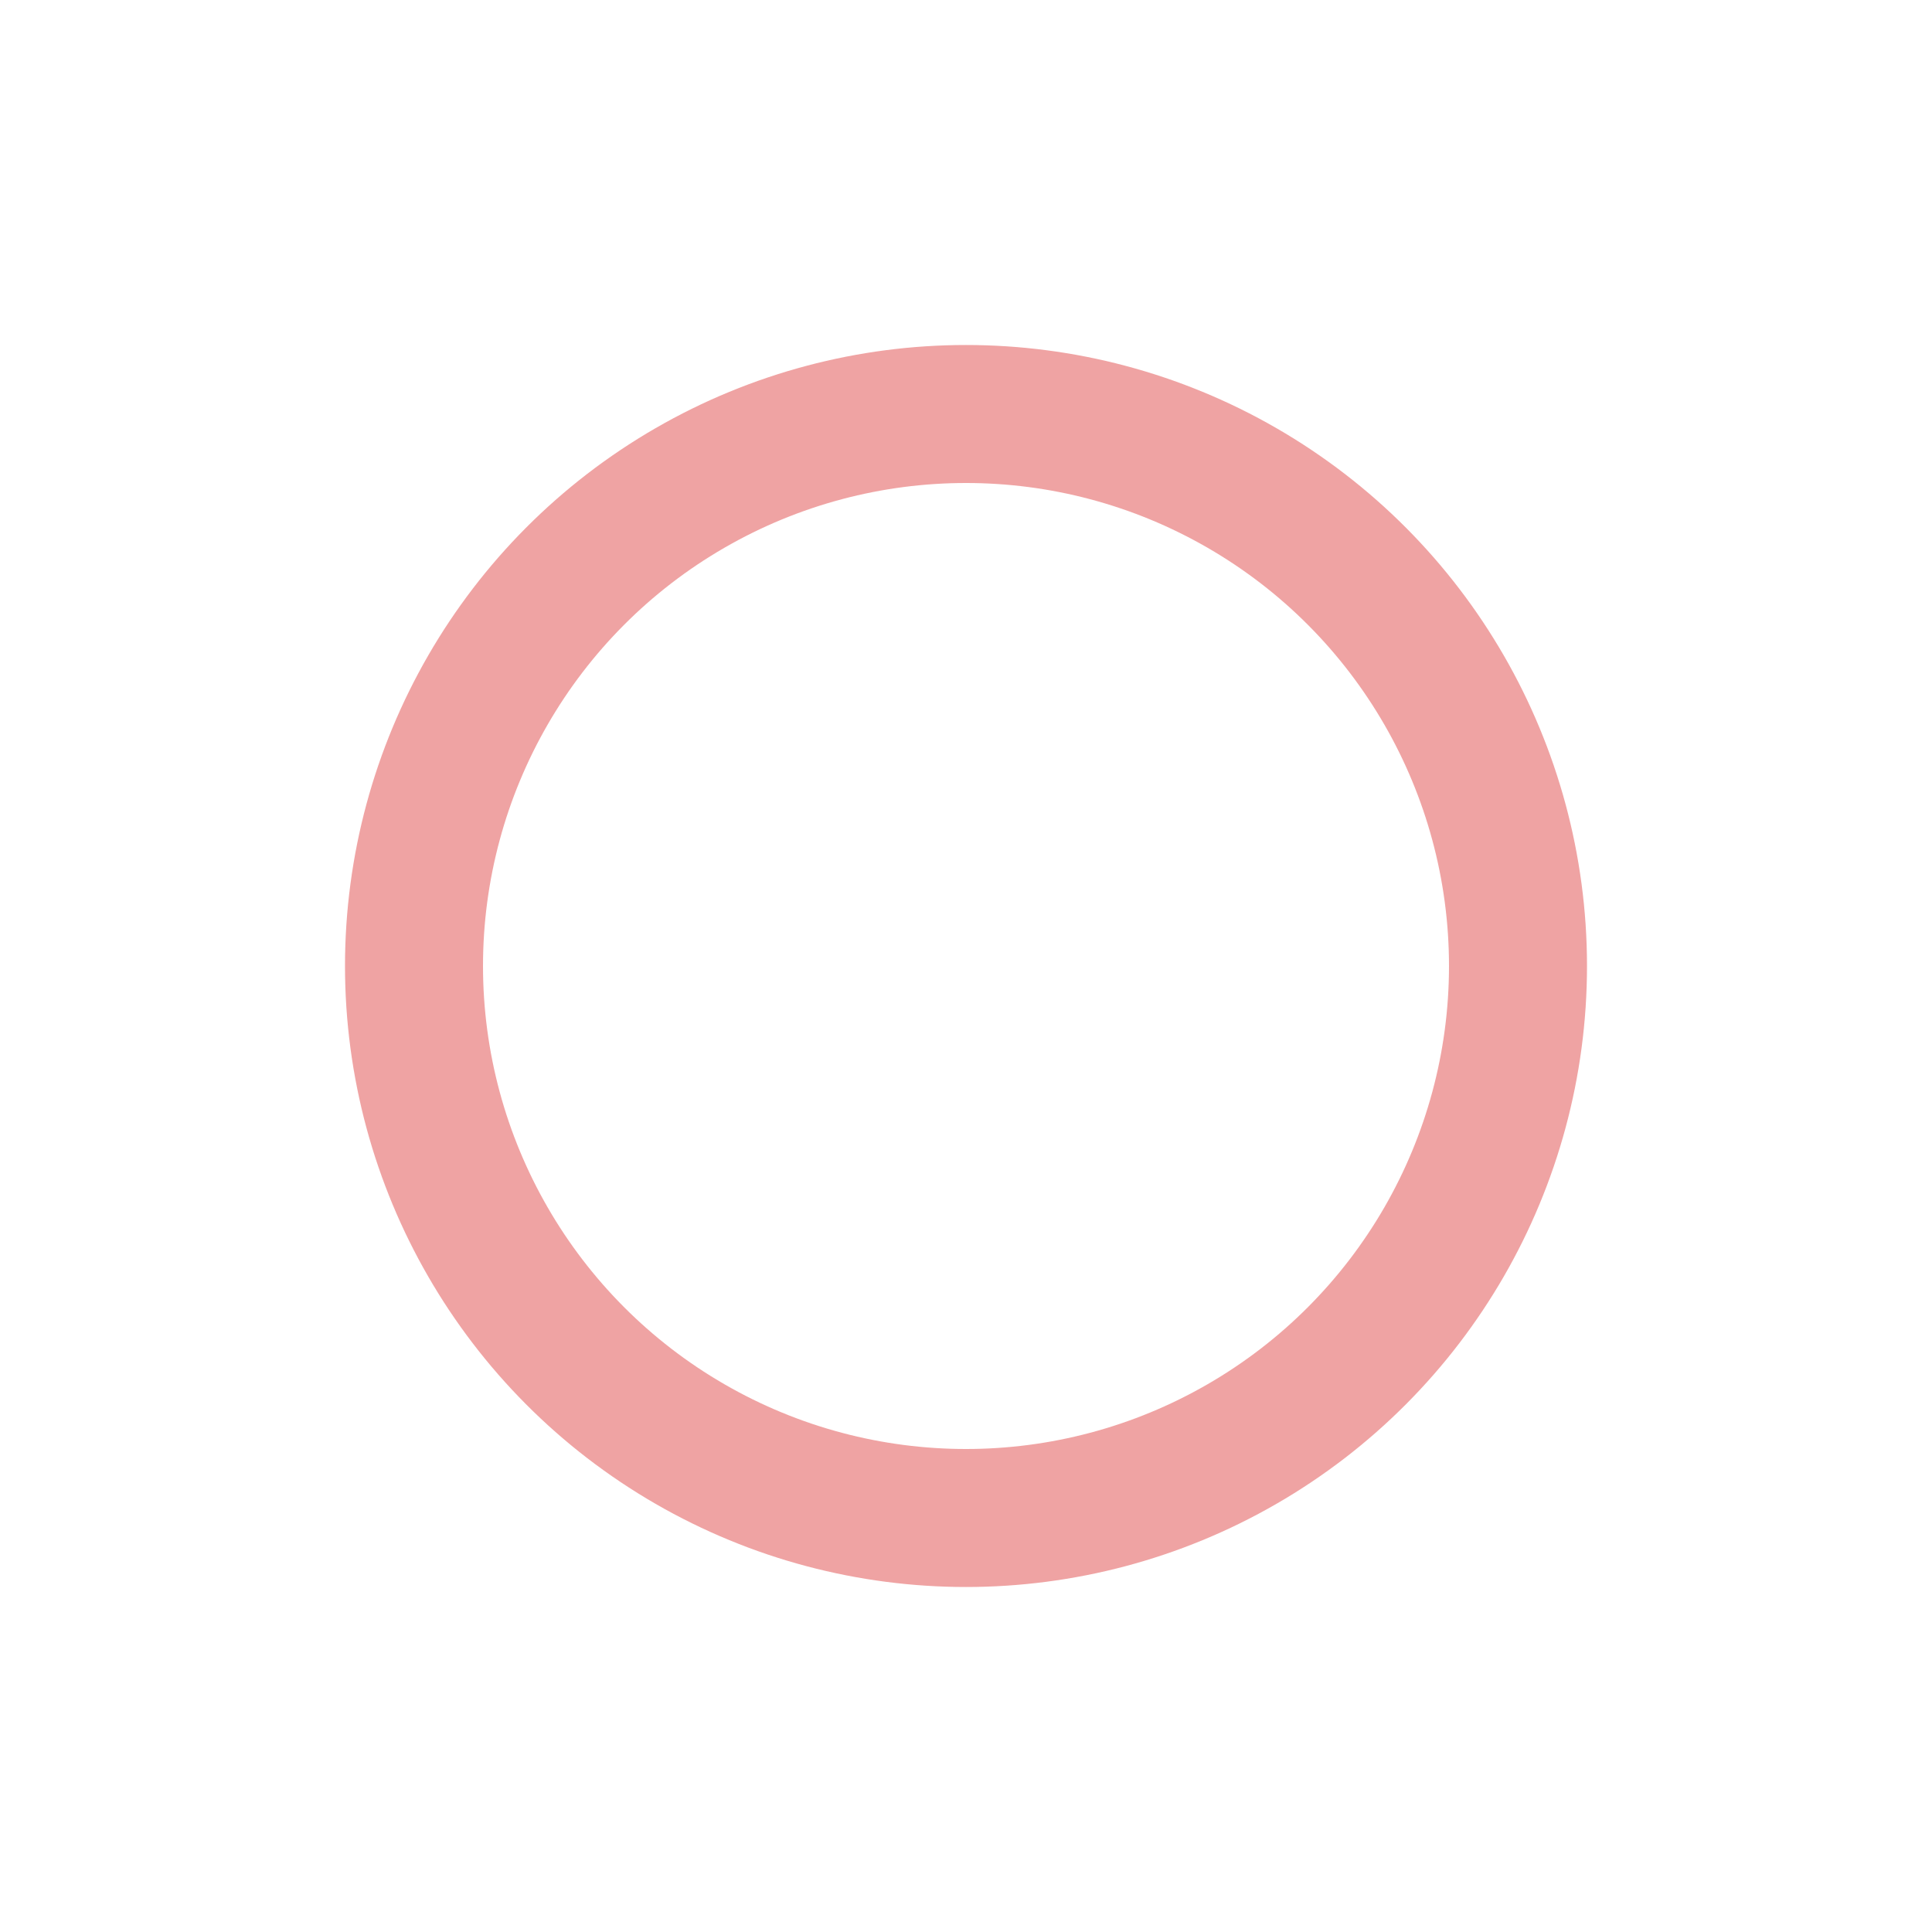 <svg width="14" height="14" xmlns="http://www.w3.org/2000/svg">
 <!-- Created with SVG-edit - http://svg-edit.googlecode.com/ -->
 <g>
  <title>Cleared Breakpoint</title>
  <circle id="clearedBreakpoint" r="4" cy="7" cx="7" stroke-opacity="0.4" stroke="#d81a1a" fill="none"/>
 </g>
</svg>
